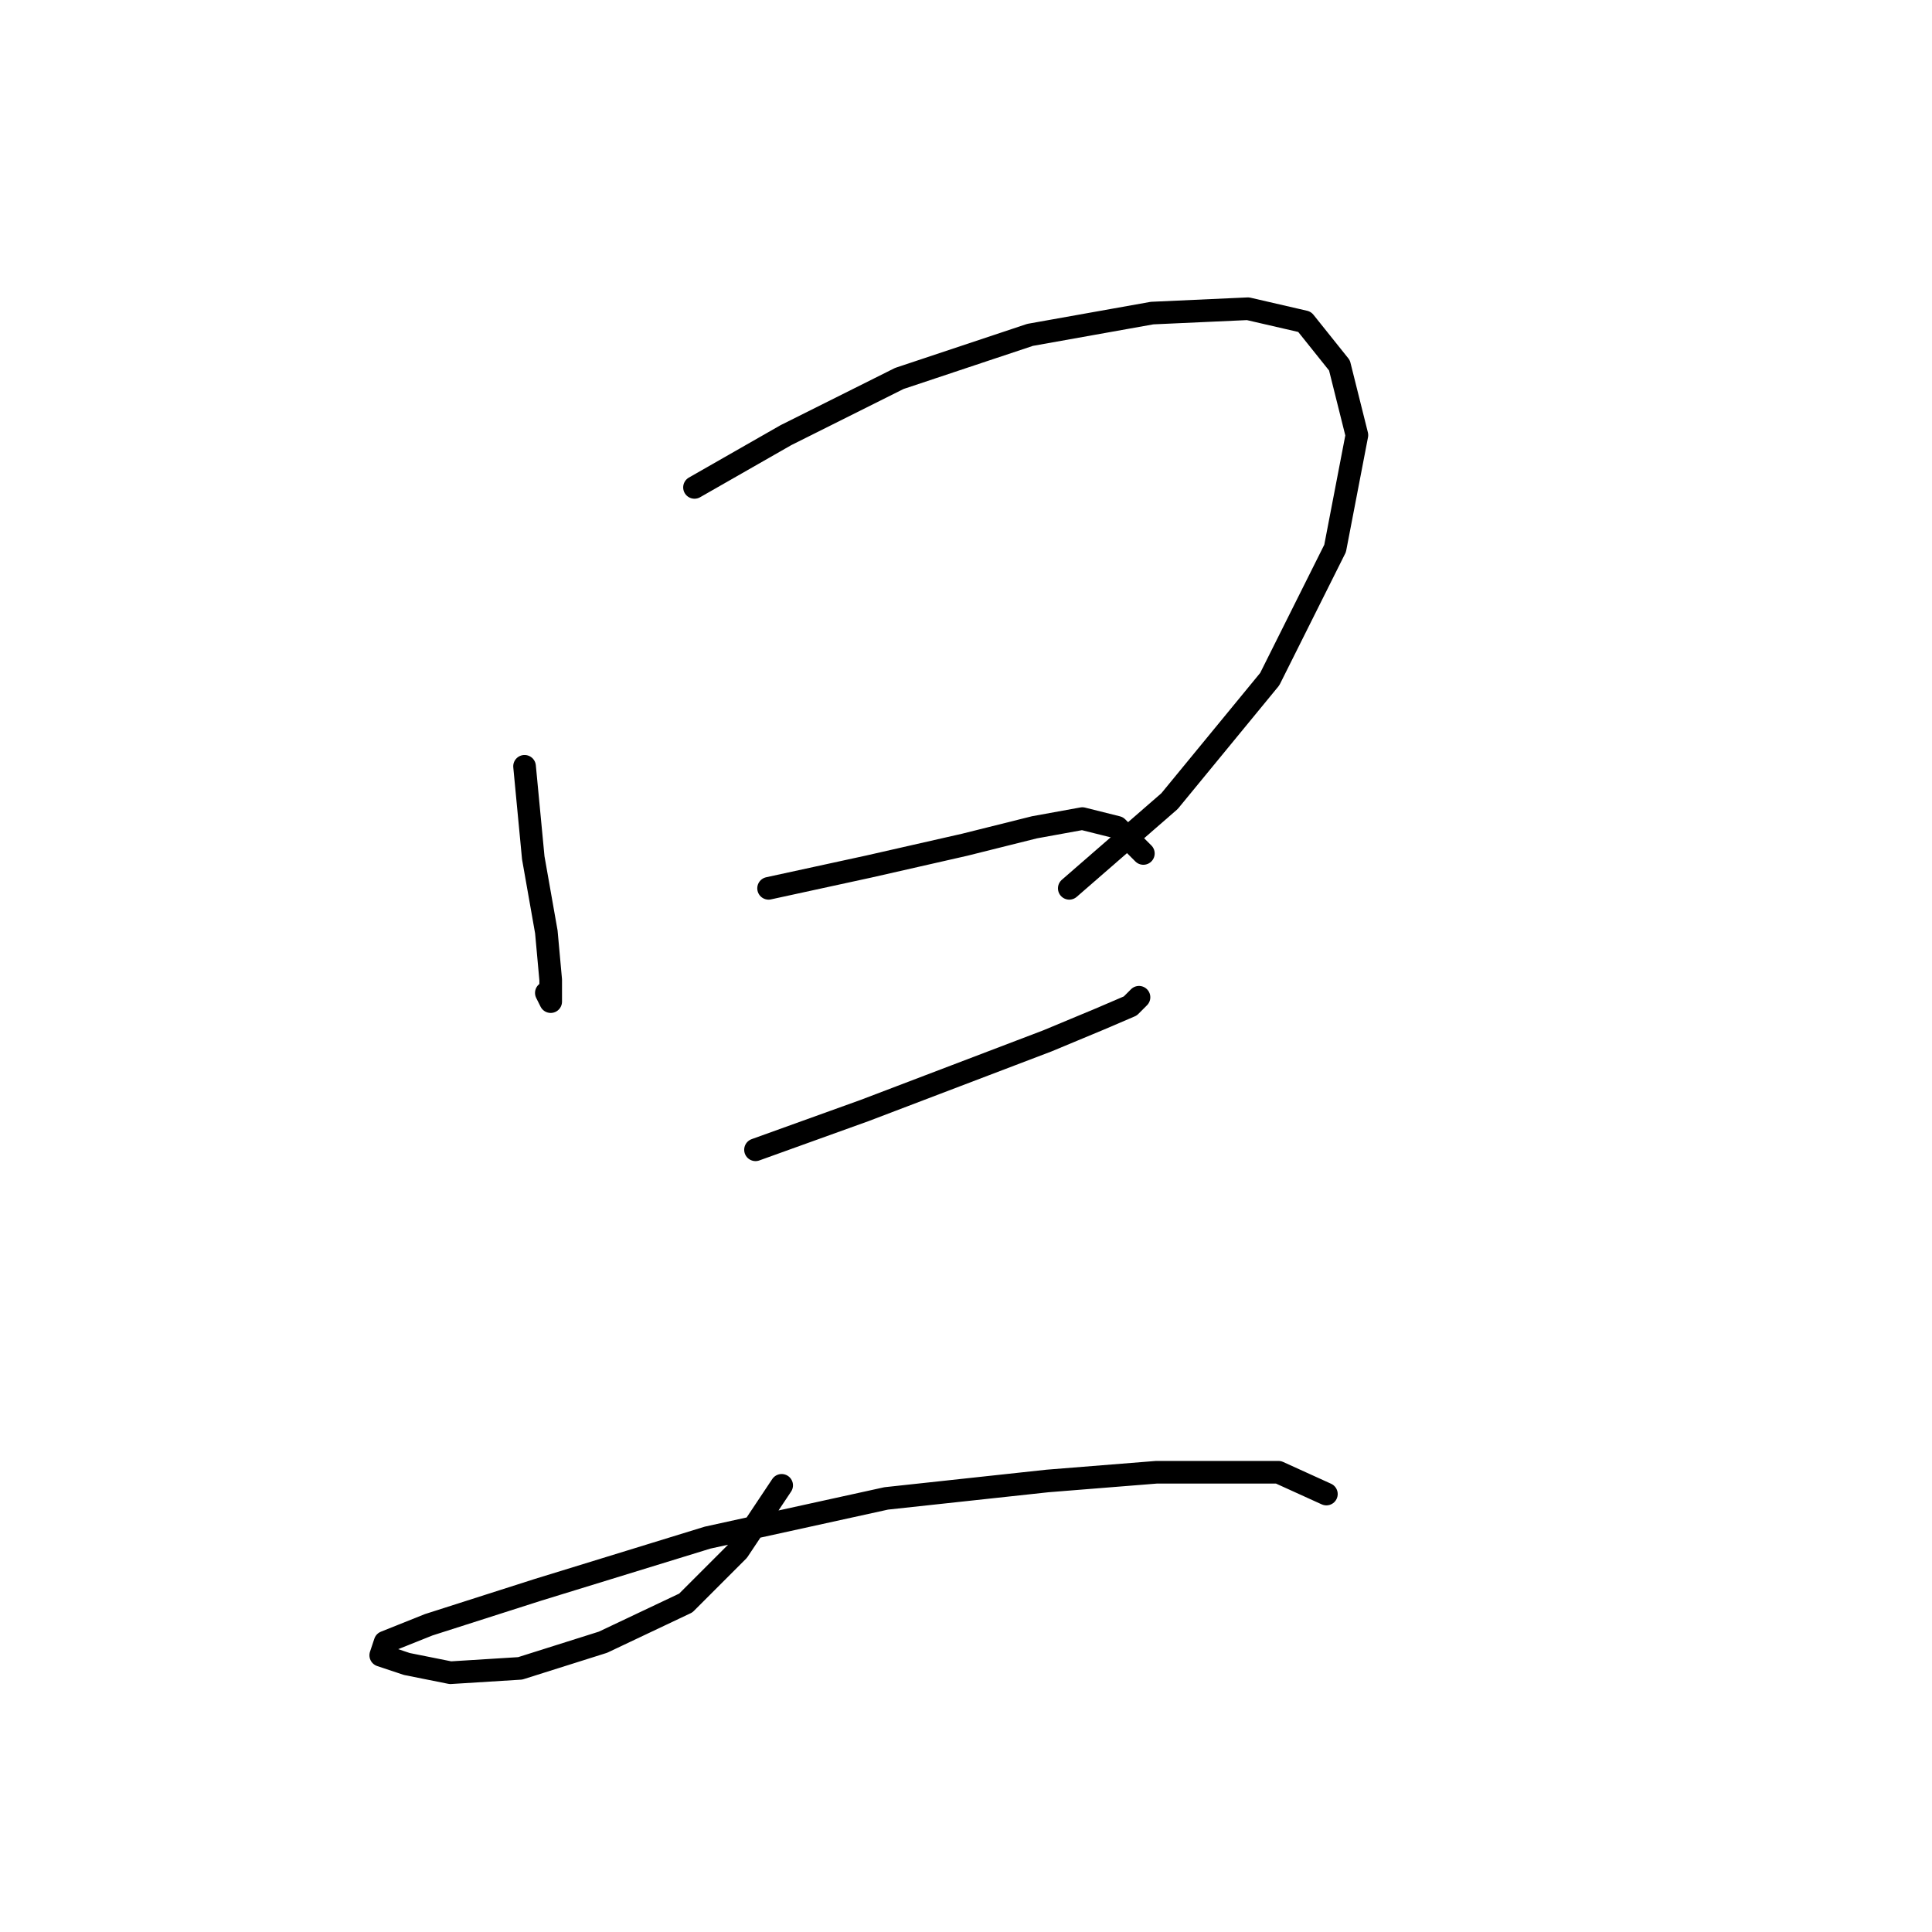 <?xml version="1.0" standalone="no"?>
    <svg width="256" height="256" xmlns="http://www.w3.org/2000/svg" version="1.1">
    <polyline stroke="black" stroke-width="3" stroke-linecap="round" fill="transparent" stroke-linejoin="round" points="69.506 101.539 70.661 113.665 72.393 123.481 72.97 129.833 72.97 132.72 72.393 131.565 72.393 131.565 " />
        <polyline stroke="black" stroke-width="3" stroke-linecap="round" fill="transparent" stroke-linejoin="round" points="92.025 64.583 104.151 57.654 119.165 50.147 136.488 44.373 152.656 41.486 165.359 40.909 172.866 42.641 177.485 48.415 179.795 57.654 176.908 72.667 168.246 89.99 154.965 106.158 141.684 117.707 141.684 117.707 " />
        <polyline stroke="black" stroke-width="3" stroke-linecap="round" fill="transparent" stroke-linejoin="round" points="101.842 117.707 115.123 114.82 127.826 111.932 137.065 109.623 143.417 108.468 148.036 109.623 151.501 113.087 151.501 113.087 " />
        <polyline stroke="black" stroke-width="3" stroke-linecap="round" fill="transparent" stroke-linejoin="round" points="100.109 152.352 114.545 147.156 126.671 142.536 138.797 137.917 145.726 135.03 149.768 133.297 150.923 132.142 150.923 132.142 " />
        <polyline stroke="black" stroke-width="3" stroke-linecap="round" fill="transparent" stroke-linejoin="round" points="103.574 196.815 97.8 205.476 90.871 212.405 79.899 217.602 68.928 221.067 59.689 221.644 53.915 220.489 50.451 219.334 51.028 217.602 56.802 215.292 71.238 210.673 93.758 203.744 117.432 198.547 138.797 196.237 153.233 195.082 163.049 195.082 169.401 195.082 175.753 197.969 175.753 197.969 " />
        </svg>